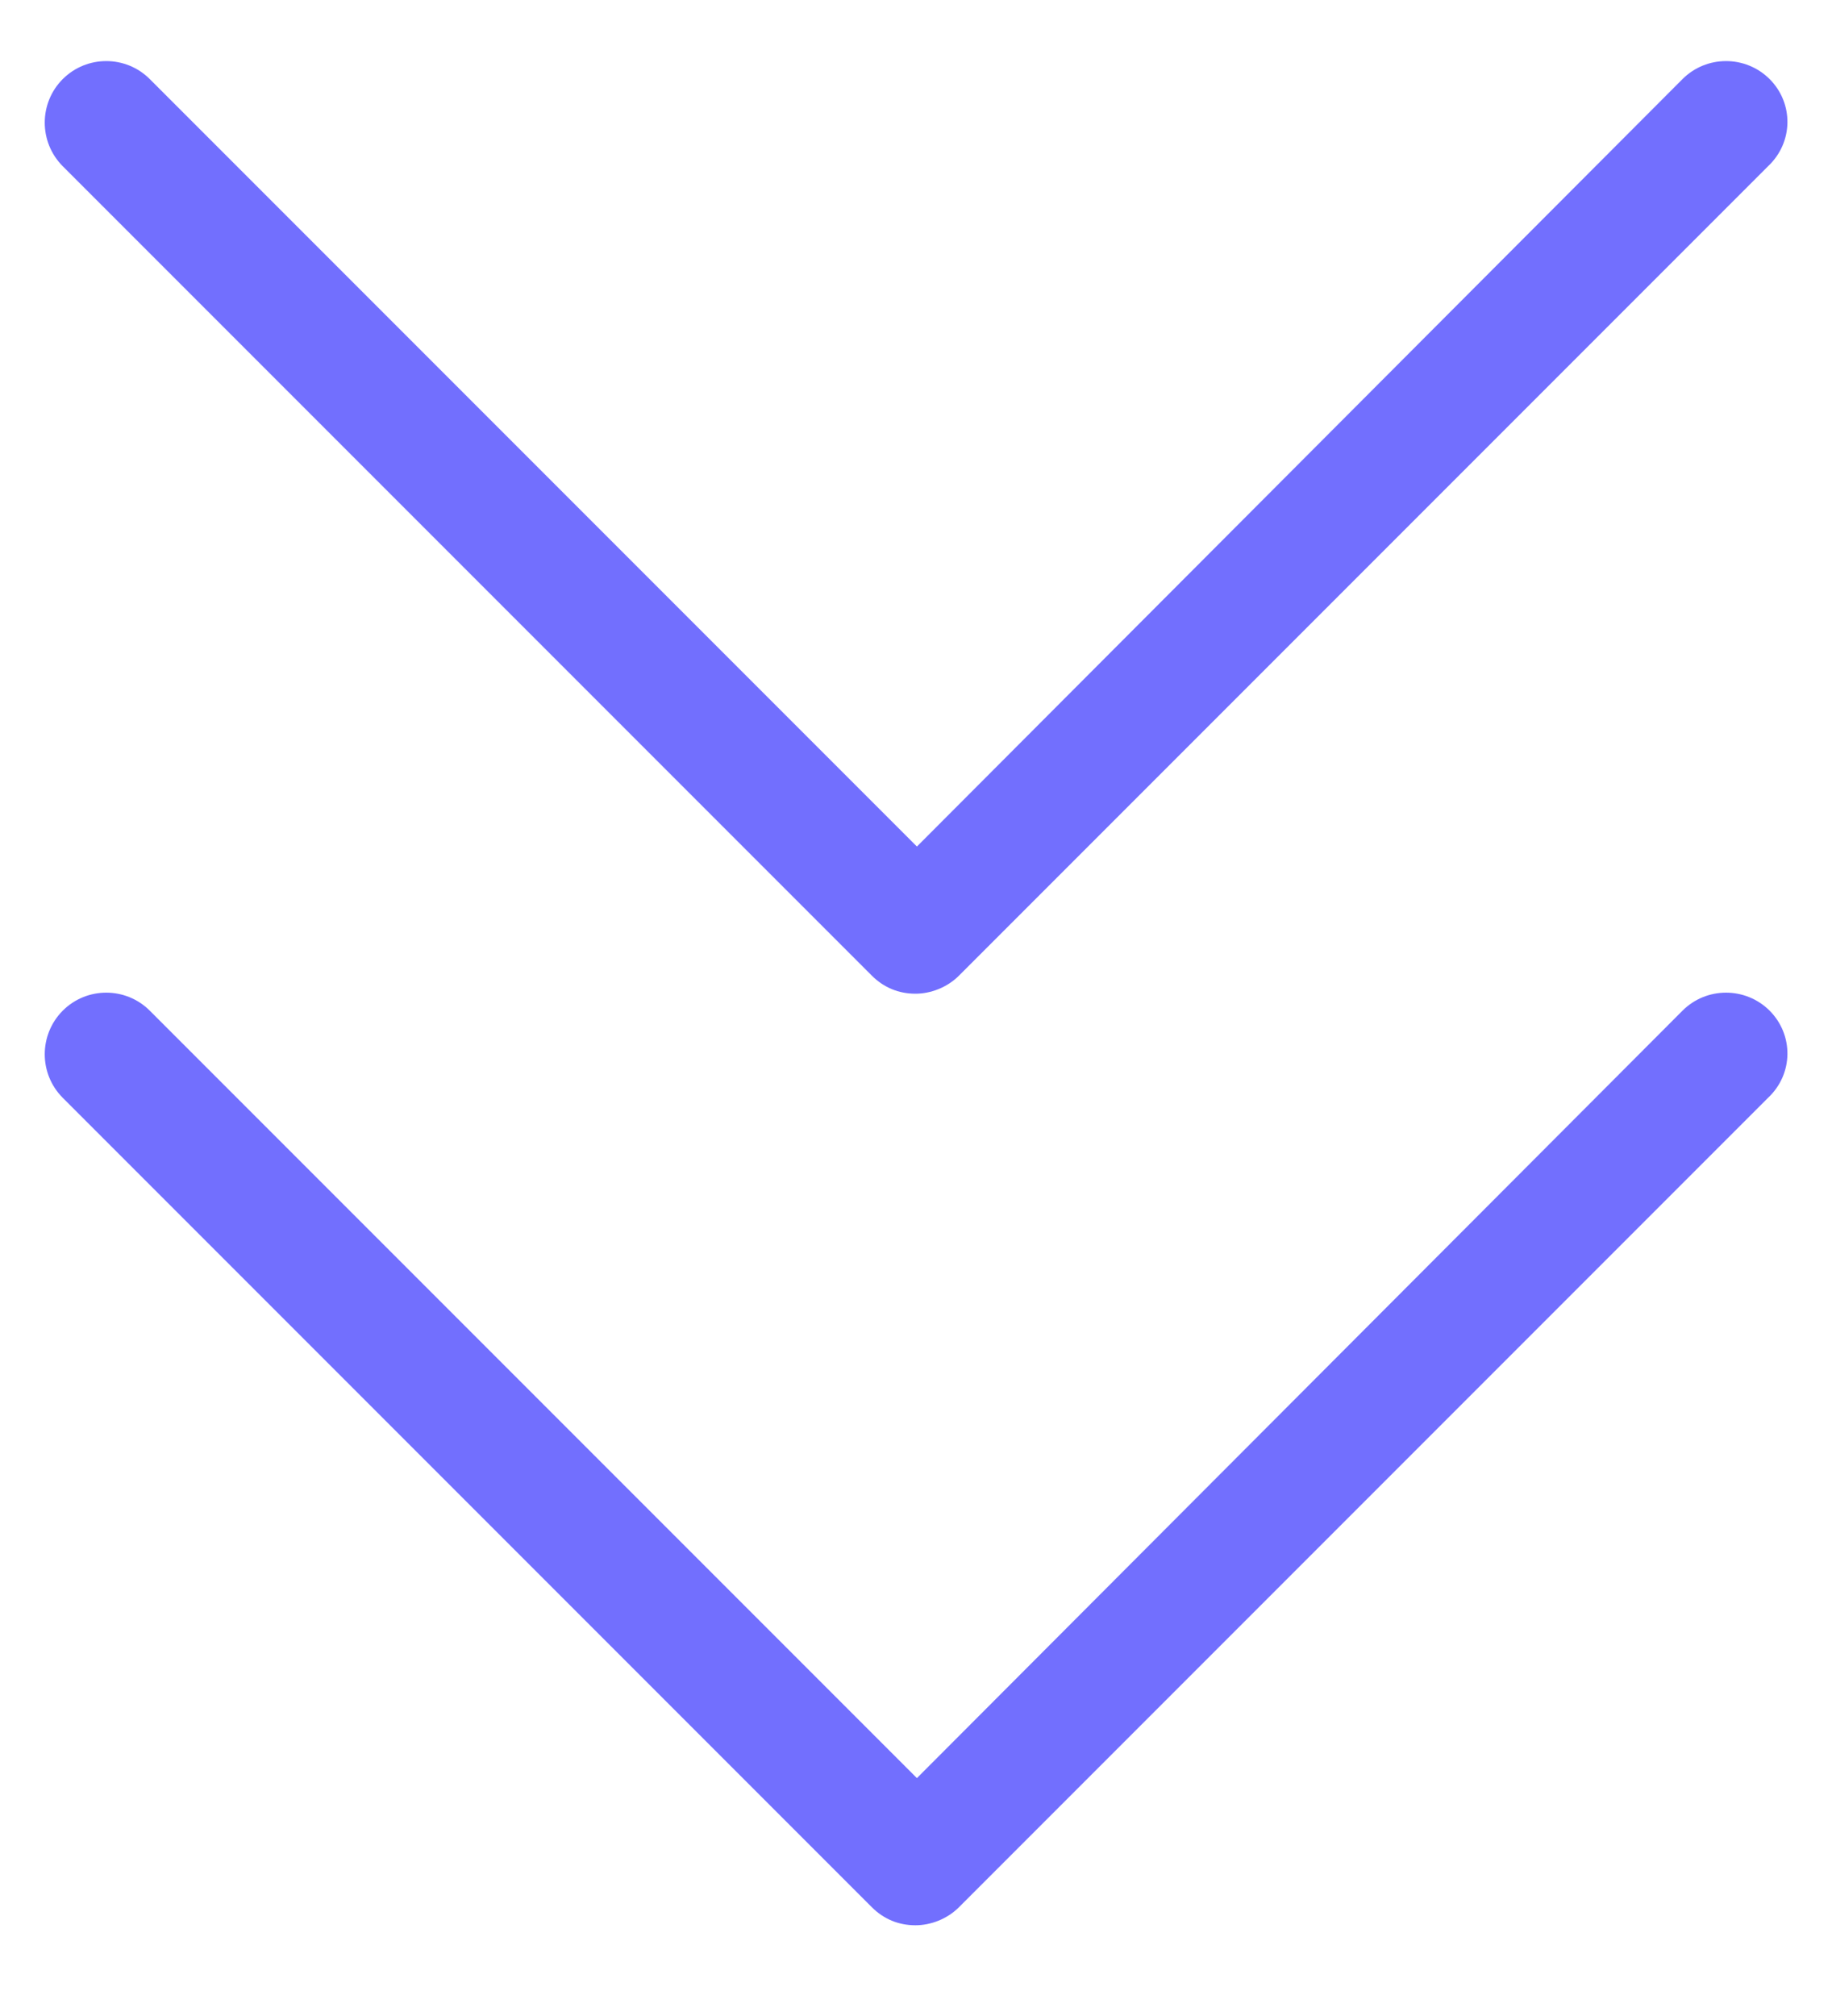 <svg width="20" height="22" viewBox="0 0 20 22" fill="none" xmlns="http://www.w3.org/2000/svg">
<path d="M19.319 11.029C19.056 10.767 18.63 10.767 18.368 11.029L10.01 19.404L1.635 11.029C1.373 10.767 0.947 10.767 0.685 11.029C0.423 11.292 0.423 11.718 0.685 11.98L9.518 20.813C9.649 20.944 9.813 21.01 9.994 21.01C10.157 21.01 10.338 20.944 10.469 20.813L19.302 11.98C19.581 11.718 19.581 11.292 19.319 11.029Z" fill="#726FFE"/>
<path d="M19.319 0.863C19.056 0.601 18.63 0.601 18.368 0.863L10.01 9.238L1.635 0.863C1.373 0.601 0.947 0.601 0.685 0.863C0.423 1.125 0.423 1.551 0.685 1.814L9.518 10.647C9.649 10.778 9.813 10.844 9.994 10.844C10.157 10.844 10.338 10.778 10.469 10.647L19.302 1.814C19.581 1.551 19.581 1.125 19.319 0.863Z" fill="#726FFE"/>
</svg>
